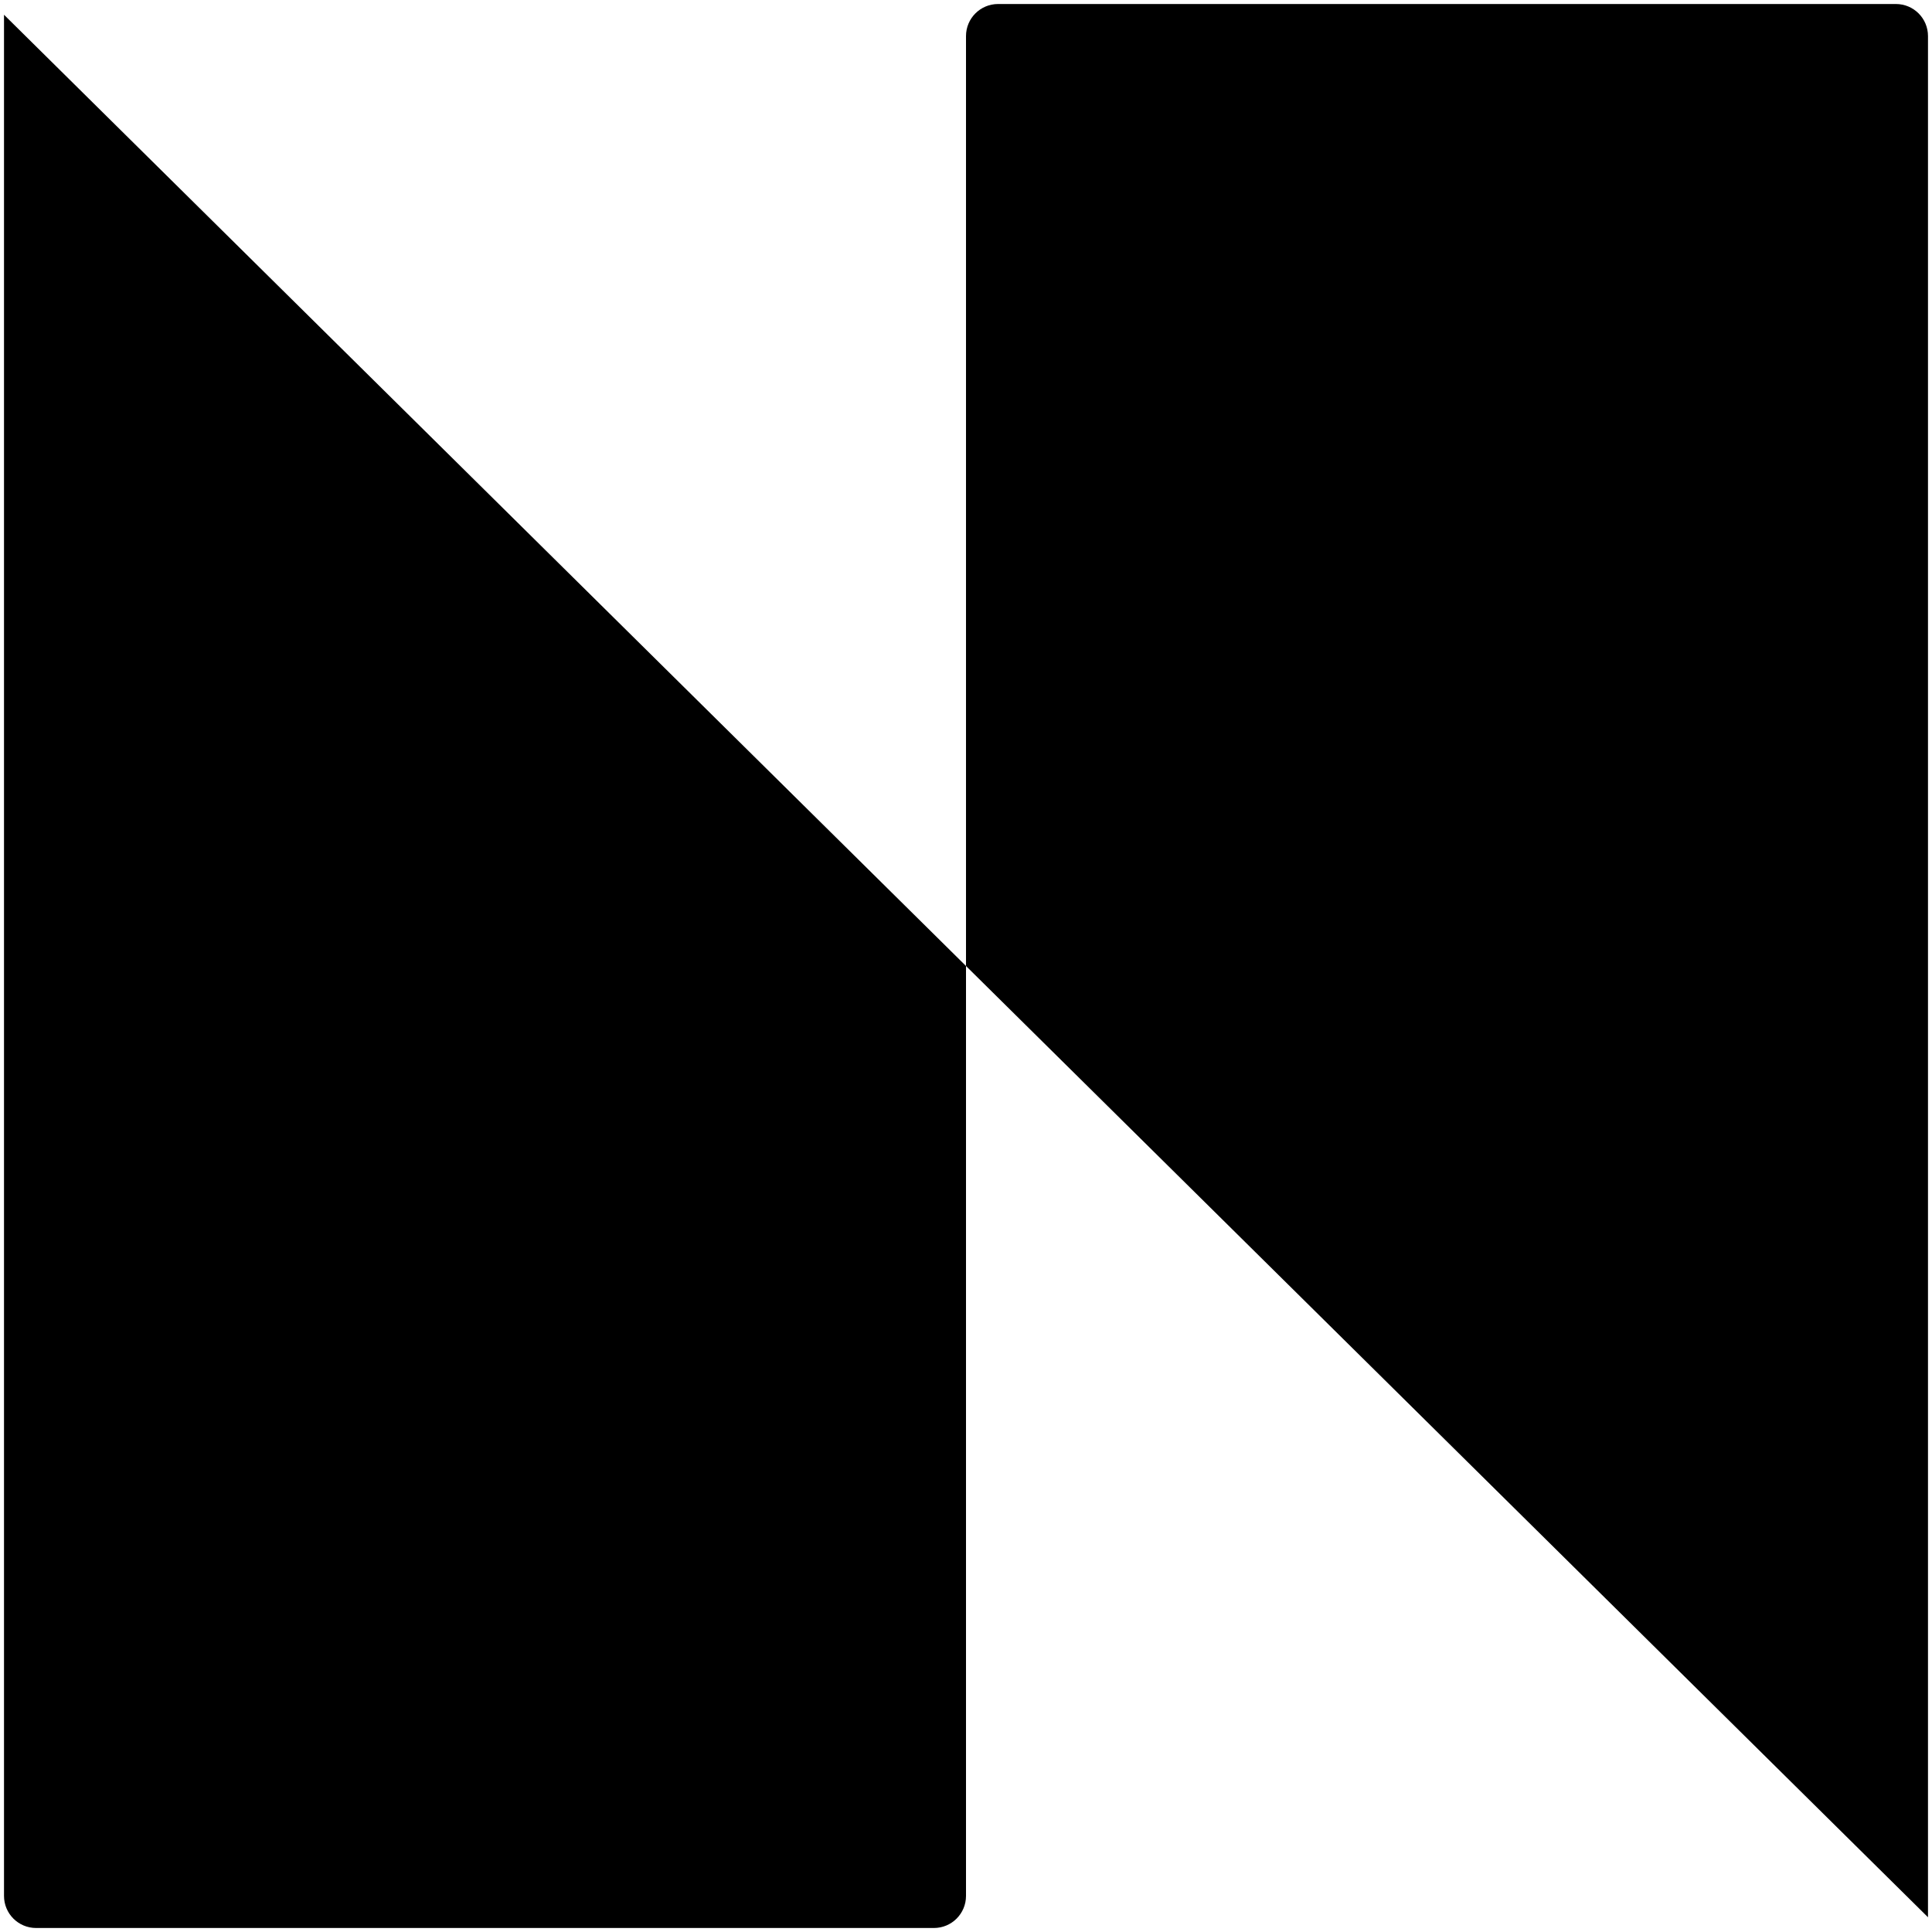 <?xml version="1.0" encoding="UTF-8"?><svg id="Layer_1" xmlns="http://www.w3.org/2000/svg" viewBox="0 0 241 241"><path d="M.5,236.5V1.84l240,237.32V4.5c0-2.21-1.79-4-4-4h-112c-2.21,0-4,1.79-4,4v232c0,2.21-1.79,4-4,4H4.5c-2.21,0-4-1.79-4-4Z"/></svg>